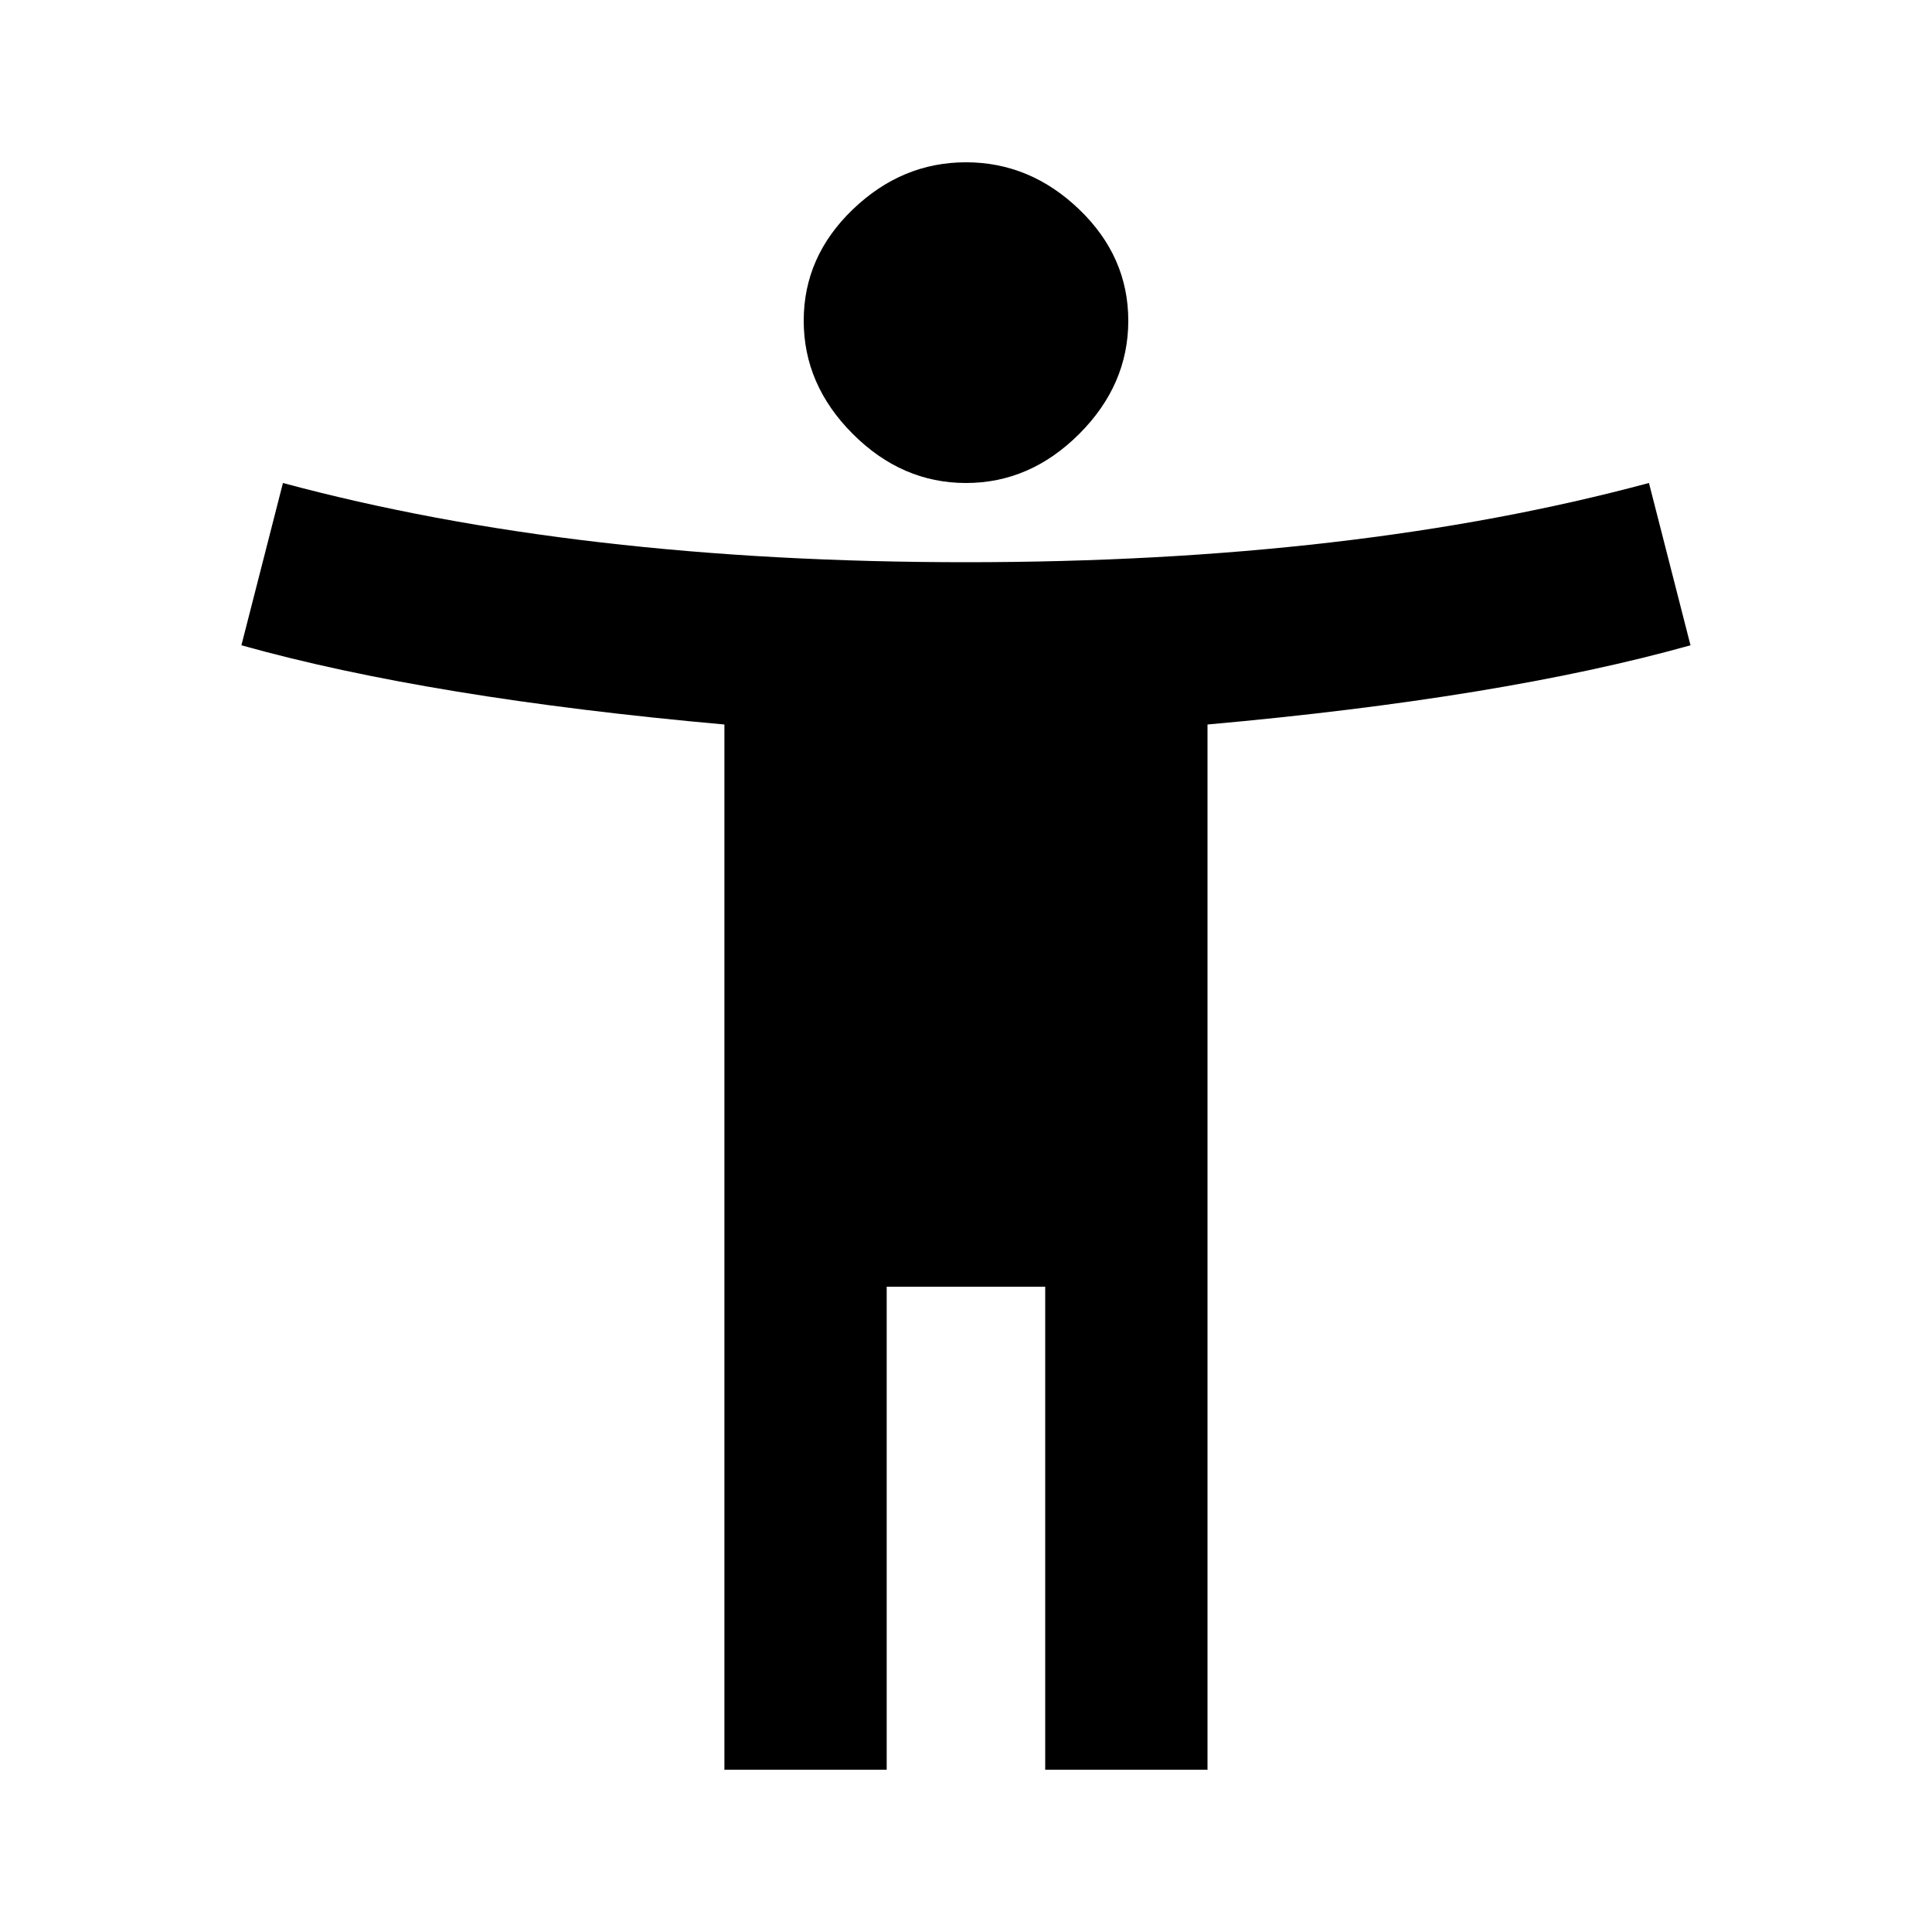 <!-- Generated by IcoMoon.io -->
<svg version="1.1" xmlns="http://www.w3.org/2000/svg" width="20" height="20" viewBox="0 0 20 20">
<title>accessibility_new</title>
<path d="M10 5q-0.664 0-1.172-0.508t-0.508-1.172 0.508-1.152 1.172-0.488 1.172 0.488 0.508 1.152-0.508 1.172-1.172 0.508zM17.070 5l0.43 1.68q-1.953 0.547-5 0.82v10.82h-1.68v-5h-1.641v5h-1.68v-10.82q-3.047-0.273-5-0.82l0.43-1.68q3.047 0.82 7.070 0.82t7.070-0.82z"></path>
</svg>
